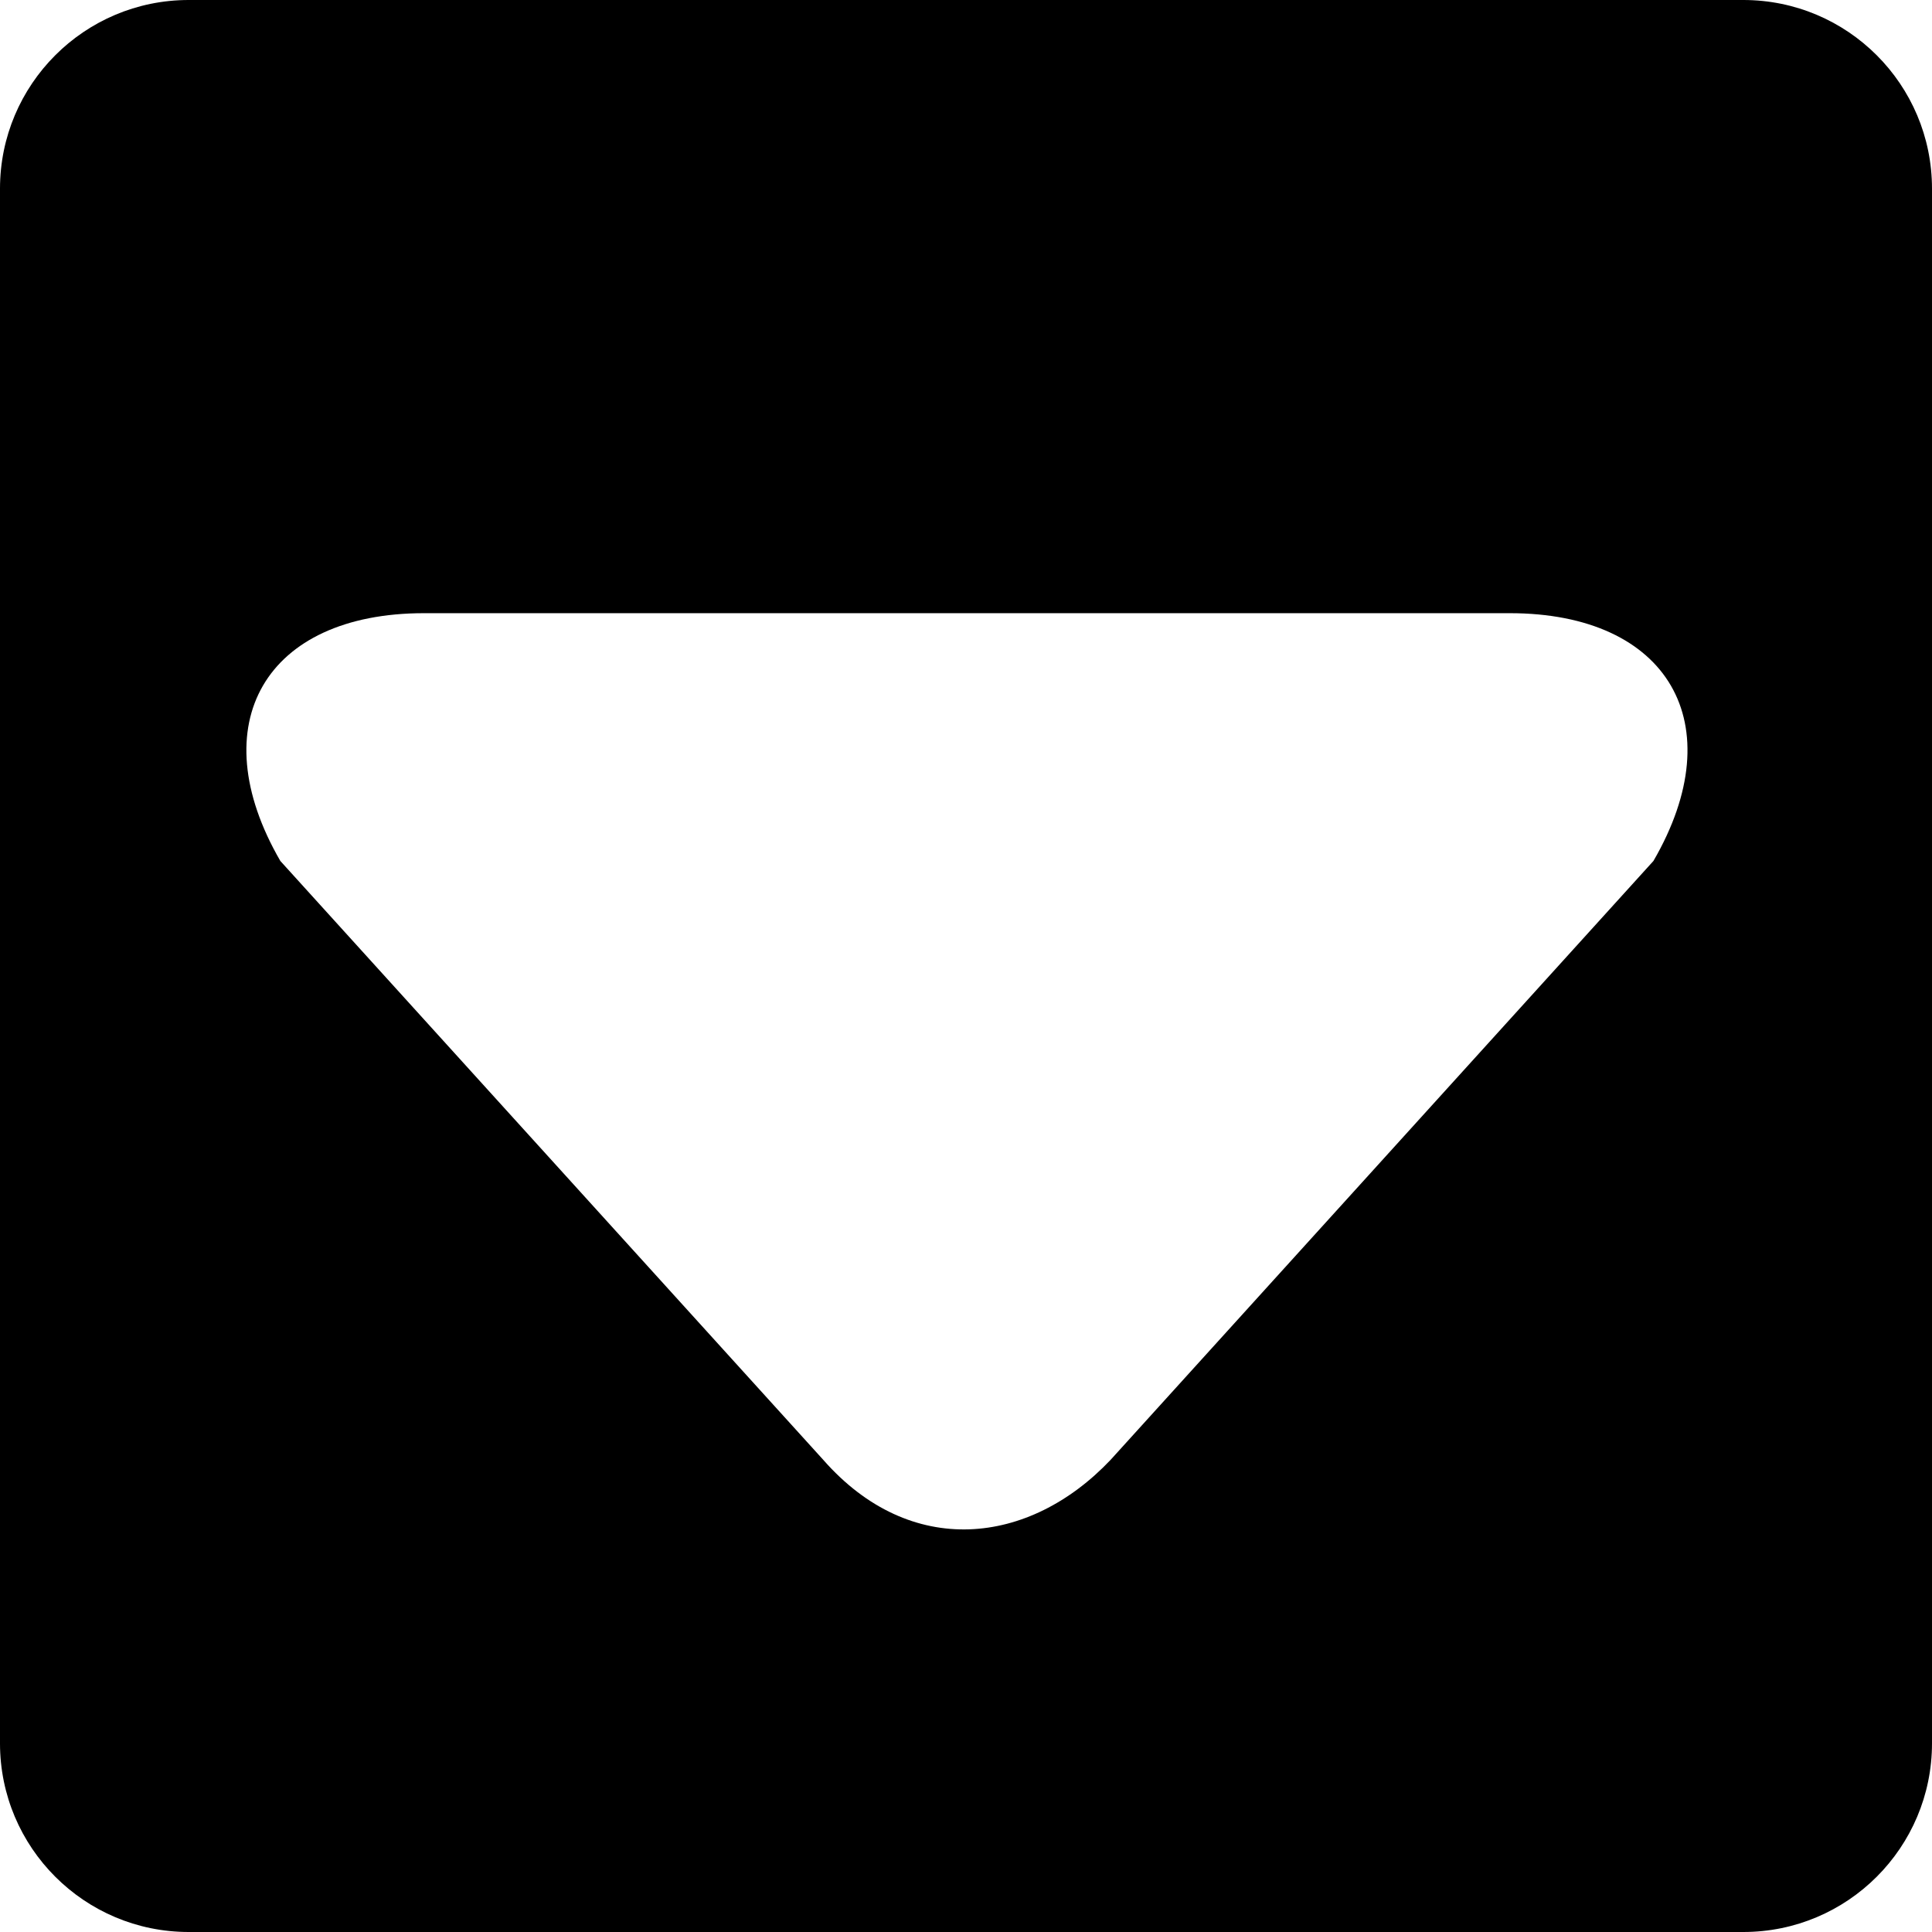 <?xml version="1.0" encoding="utf-8"?>
<!-- Generator: Adobe Illustrator 16.0.0, SVG Export Plug-In . SVG Version: 6.00 Build 0)  -->
<!DOCTYPE svg PUBLIC "-//W3C//DTD SVG 1.1//EN" "http://www.w3.org/Graphics/SVG/1.1/DTD/svg11.dtd">
<svg version="1.1" id="Layer_1" xmlns="http://www.w3.org/2000/svg" xmlns:xlink="http://www.w3.org/1999/xlink" x="0px" y="0px"
	 width="1024px" height="1024px" viewBox="0 0 1024 1024" enable-background="new 0 0 1024 1024" xml:space="preserve">
<rect fill="none" width="1024" height="1024"/>
<path d="M1024,100c0-55.229-44.771-100-100-100H100C44.771,0,0,44.771,0,100v824c0,55.229,44.771,100,100,100h824
	c55.229,0,100-44.771,100-100V100z M876.356,456.325L588.634,773.753c-43.044,45.474-105.986,52.733-152.29-0.009L148.586,456.33
	C106.557,383.734,140.635,325,224.731,325h575.48C884.344,325,918.494,383.73,876.356,456.325z"/>
</svg>
